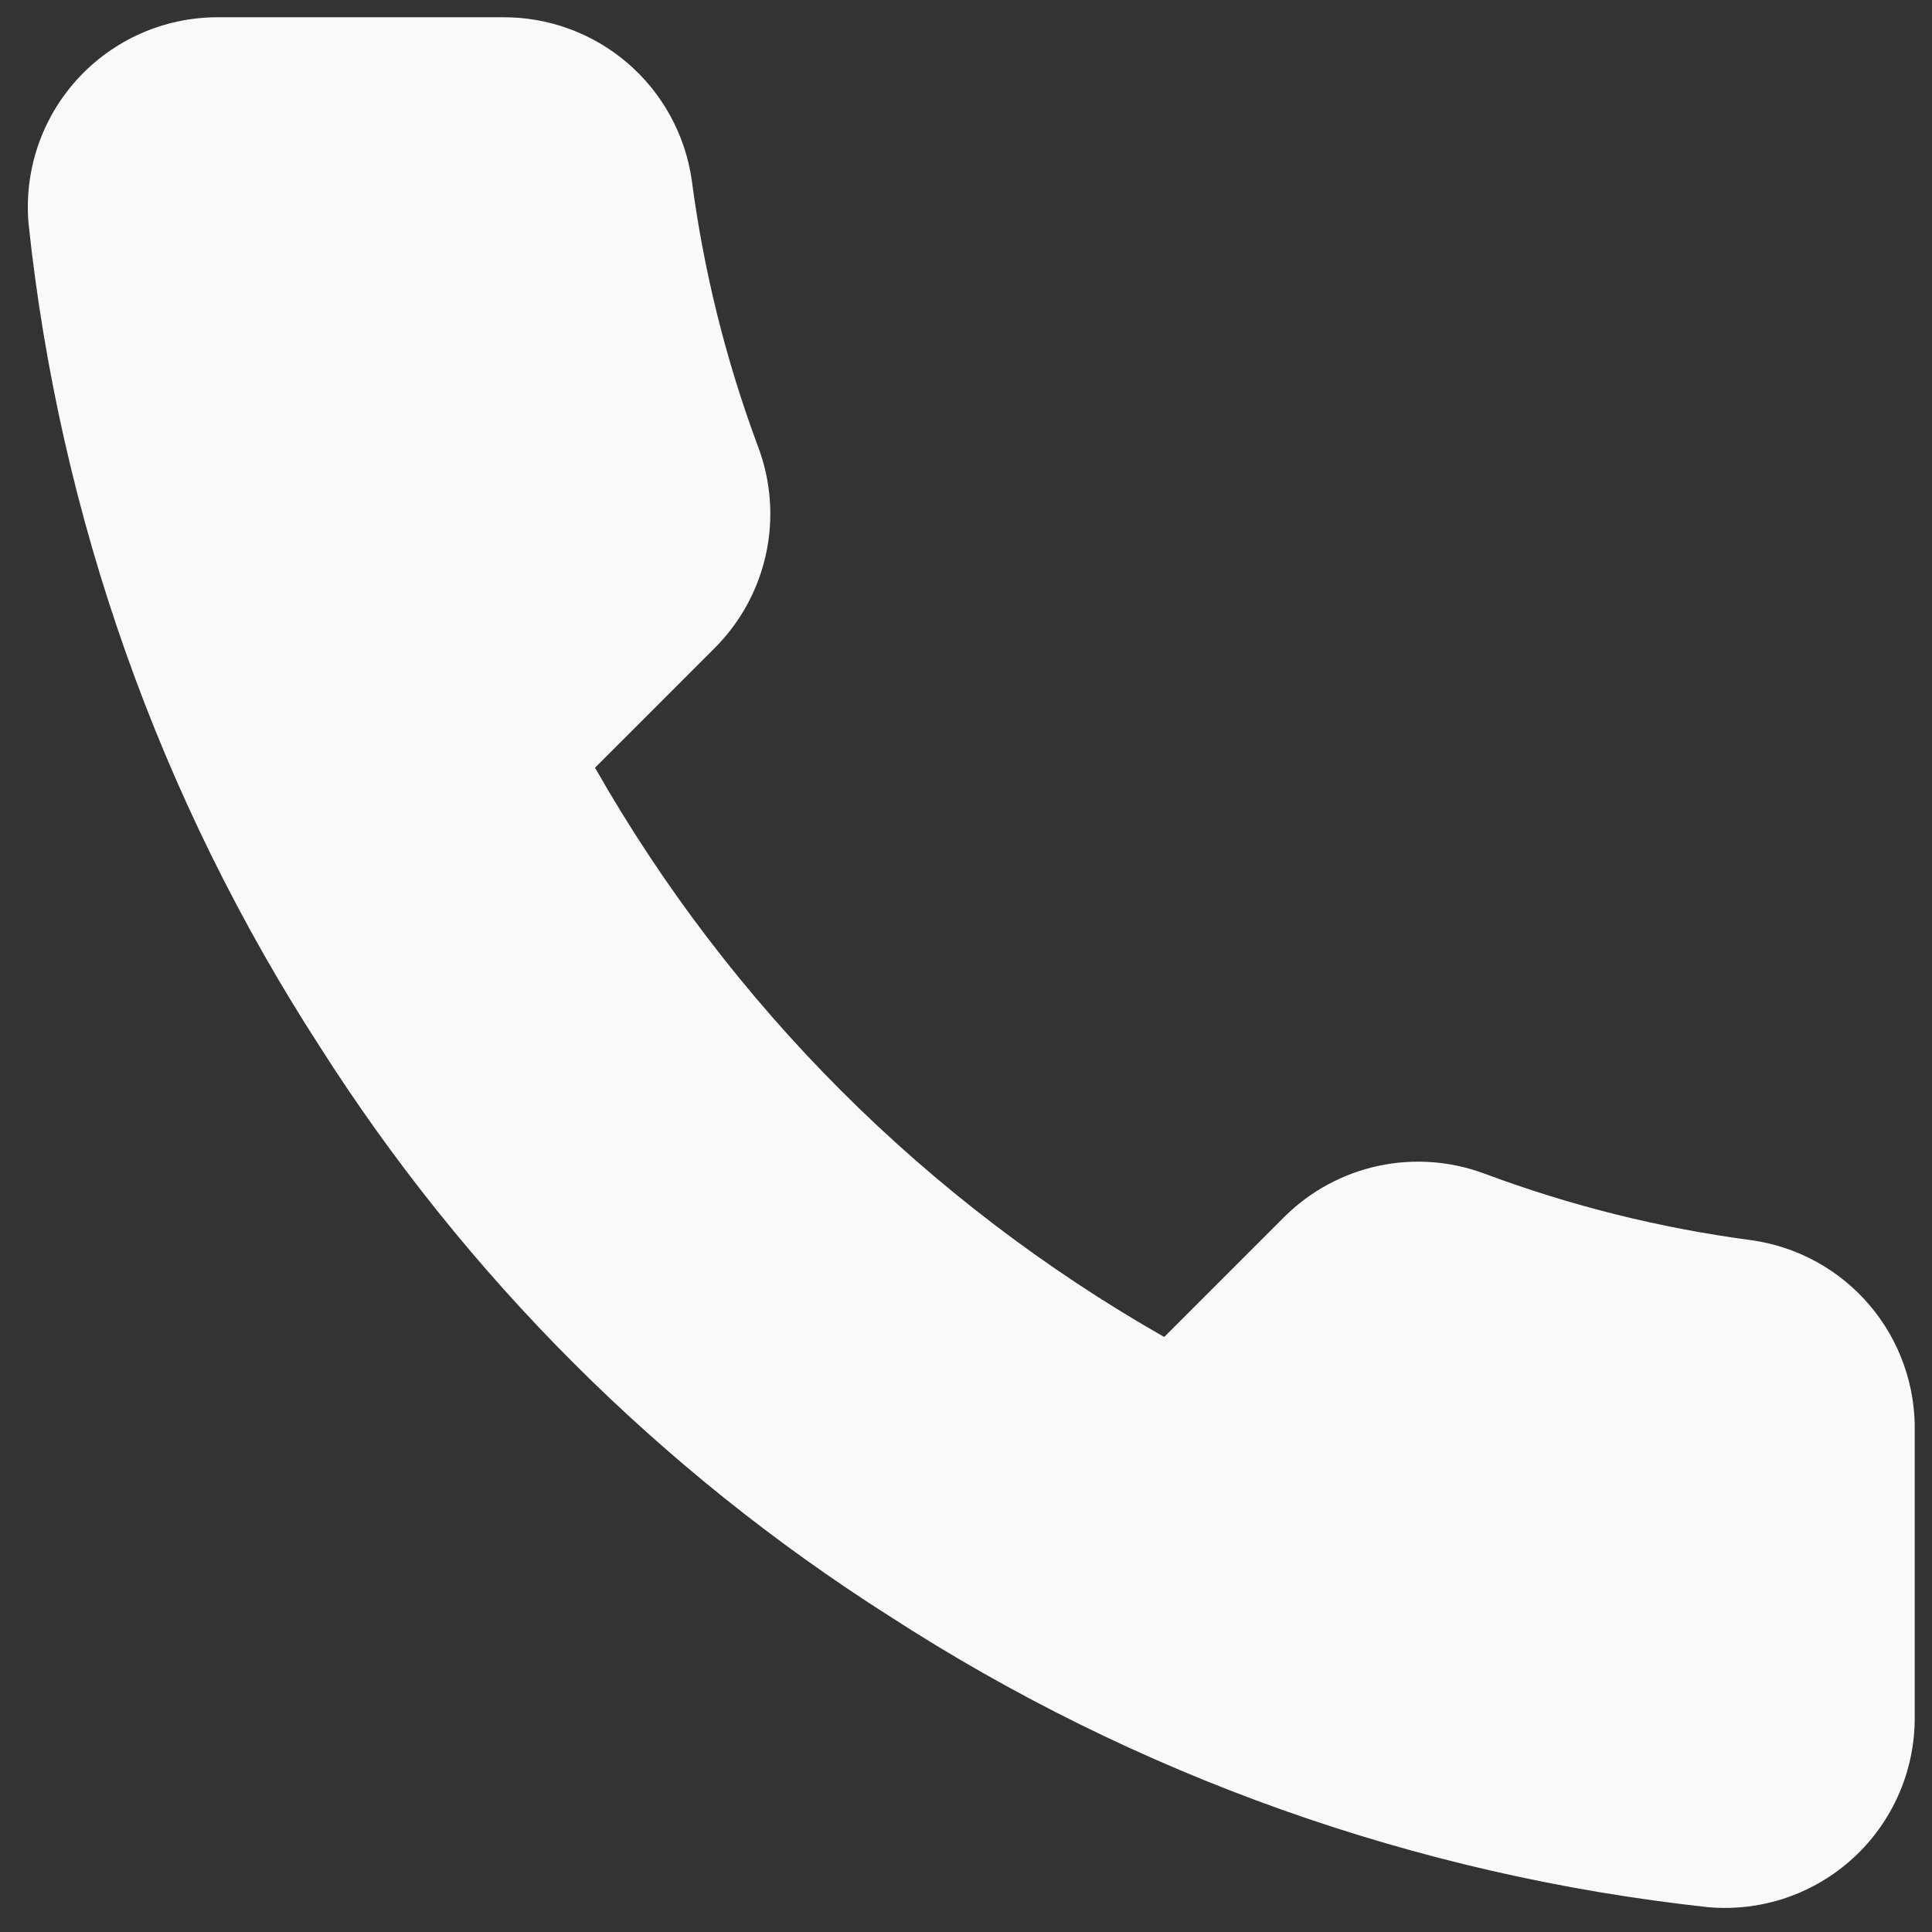 <svg width="56" height="56" viewBox="0 0 56 56" fill="none" xmlns="http://www.w3.org/2000/svg">
<rect x="0" y="0" width="56" height="56" fill="#333333" stroke="none"/>
<path d="M55.499 41.53V49.78C55.502 50.546 55.345 51.304 55.038 52.006C54.731 52.708 54.282 53.337 53.717 53.855C53.153 54.373 52.486 54.767 51.761 55.013C51.035 55.258 50.267 55.349 49.504 55.28C41.042 54.361 32.913 51.469 25.771 46.838C19.127 42.615 13.494 36.982 9.271 30.338C4.624 23.163 1.732 14.995 0.829 6.495C0.76 5.735 0.851 4.968 1.094 4.245C1.338 3.521 1.73 2.856 2.245 2.292C2.759 1.728 3.386 1.278 4.084 0.969C4.783 0.661 5.538 0.501 6.301 0.5H14.552C15.886 0.487 17.18 0.96 18.192 1.83C19.204 2.7 19.865 3.909 20.052 5.23C20.4 7.87 21.045 10.463 21.977 12.958C22.346 13.942 22.427 15.012 22.207 16.04C21.988 17.069 21.478 18.012 20.739 18.76L17.247 22.253C21.161 29.137 26.862 34.838 33.746 38.753L37.239 35.26C37.987 34.521 38.931 34.011 39.959 33.792C40.987 33.573 42.057 33.653 43.041 34.023C45.536 34.954 48.129 35.599 50.769 35.948C52.105 36.136 53.325 36.809 54.197 37.838C55.069 38.868 55.532 40.181 55.499 41.53Z" fill="#F9F9F8"/>
</svg>
